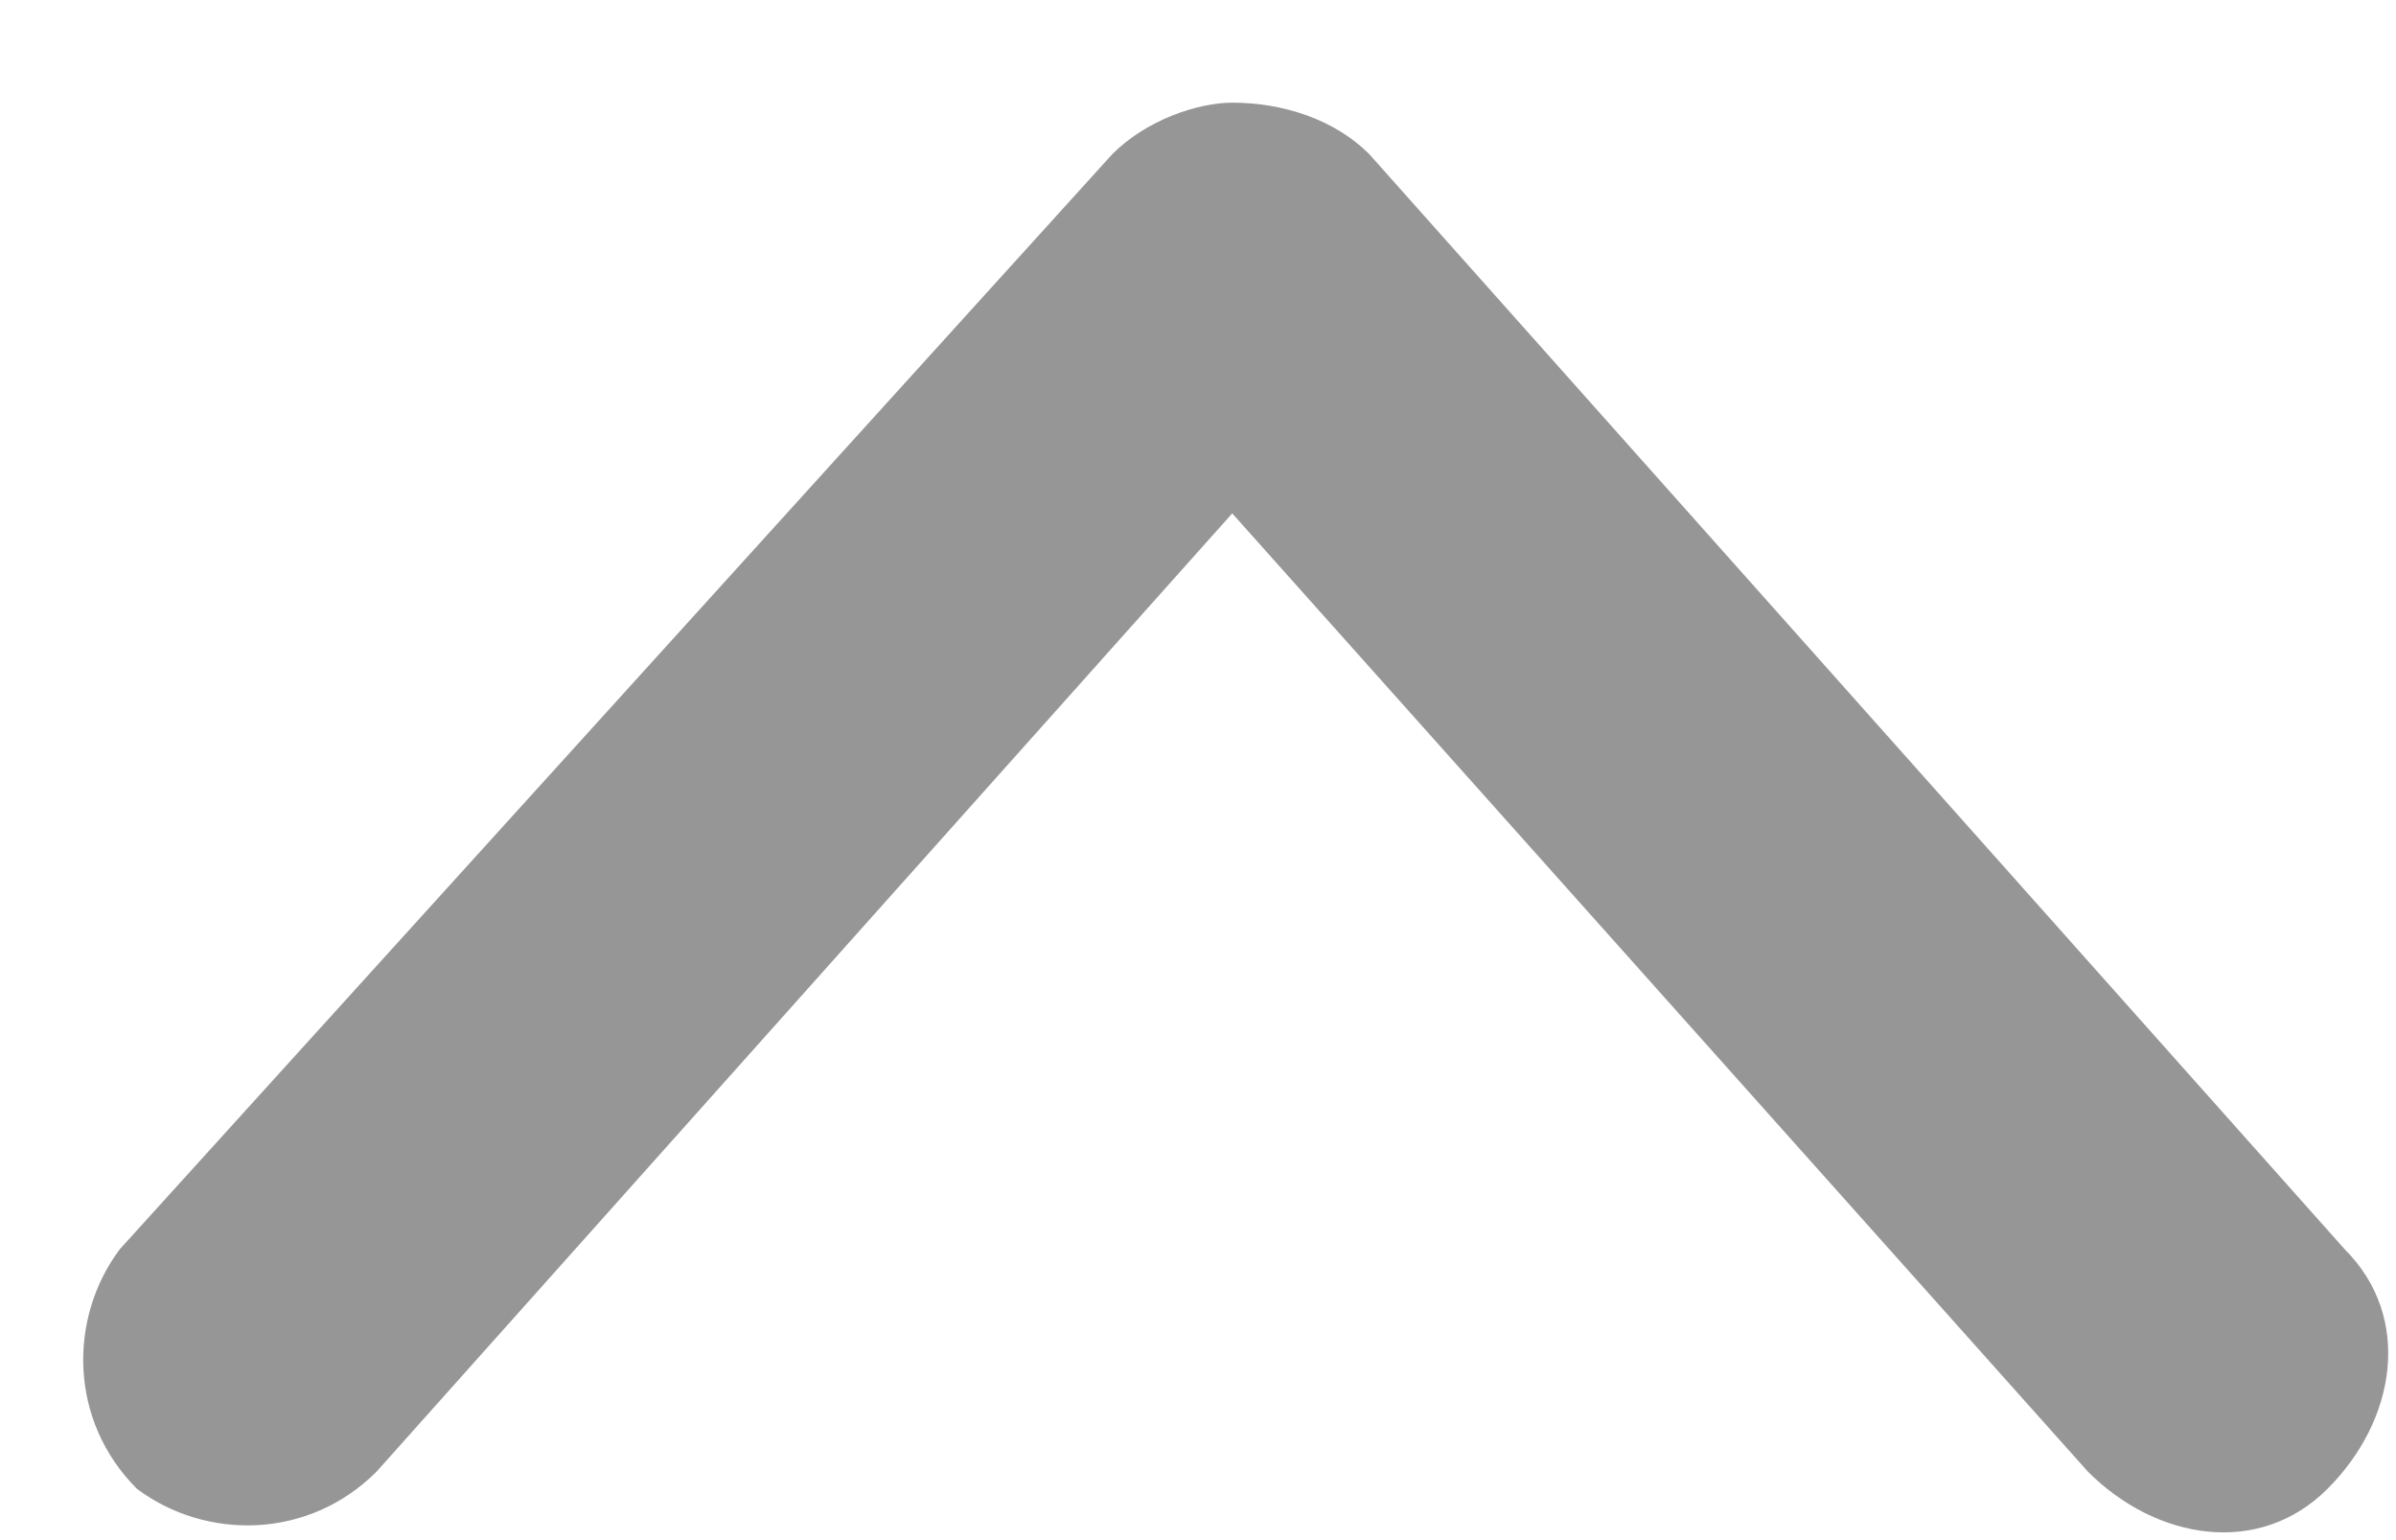 <?xml version="1.0" encoding="UTF-8"?>
<svg width="14px" height="9px" viewBox="0 0 14 9" version="1.1" xmlns="http://www.w3.org/2000/svg" xmlns:xlink="http://www.w3.org/1999/xlink">
    <!-- Generator: Sketch 54.1 (76490) - https://sketchapp.com -->
    <title>collapsearrow--up</title>
    <desc>Created with Sketch.</desc>
    <g id="Page-1" stroke="none" stroke-width="1" fill="none" fill-rule="evenodd">
        <g id="collapsearrow--up" transform="translate(7, 4.5) rotate(-180) translate(-7, -4.5) " fill="#969696" fill-rule="nonzero">
            <path d="M6.8,8.4 C6.5,8.4 6.2,8.3 6,8.1 L0.3,1.7 C-0.1,1.3 5.55111512e-16,0.7 0.4,0.3 C0.8,-0.1 1.4,5.55111512e-16 1.8,0.4 L6.8,6 L11.8,0.4 C12.2,8.32667268e-16 12.8,8.32667268e-16 13.2,0.3 C13.6,0.7 13.6,1.3 13.3,1.7 L7.5,8.1 C7.3,8.3 7,8.4 6.8,8.4 Z" id="Path"></path>
        </g>
    </g>
</svg>